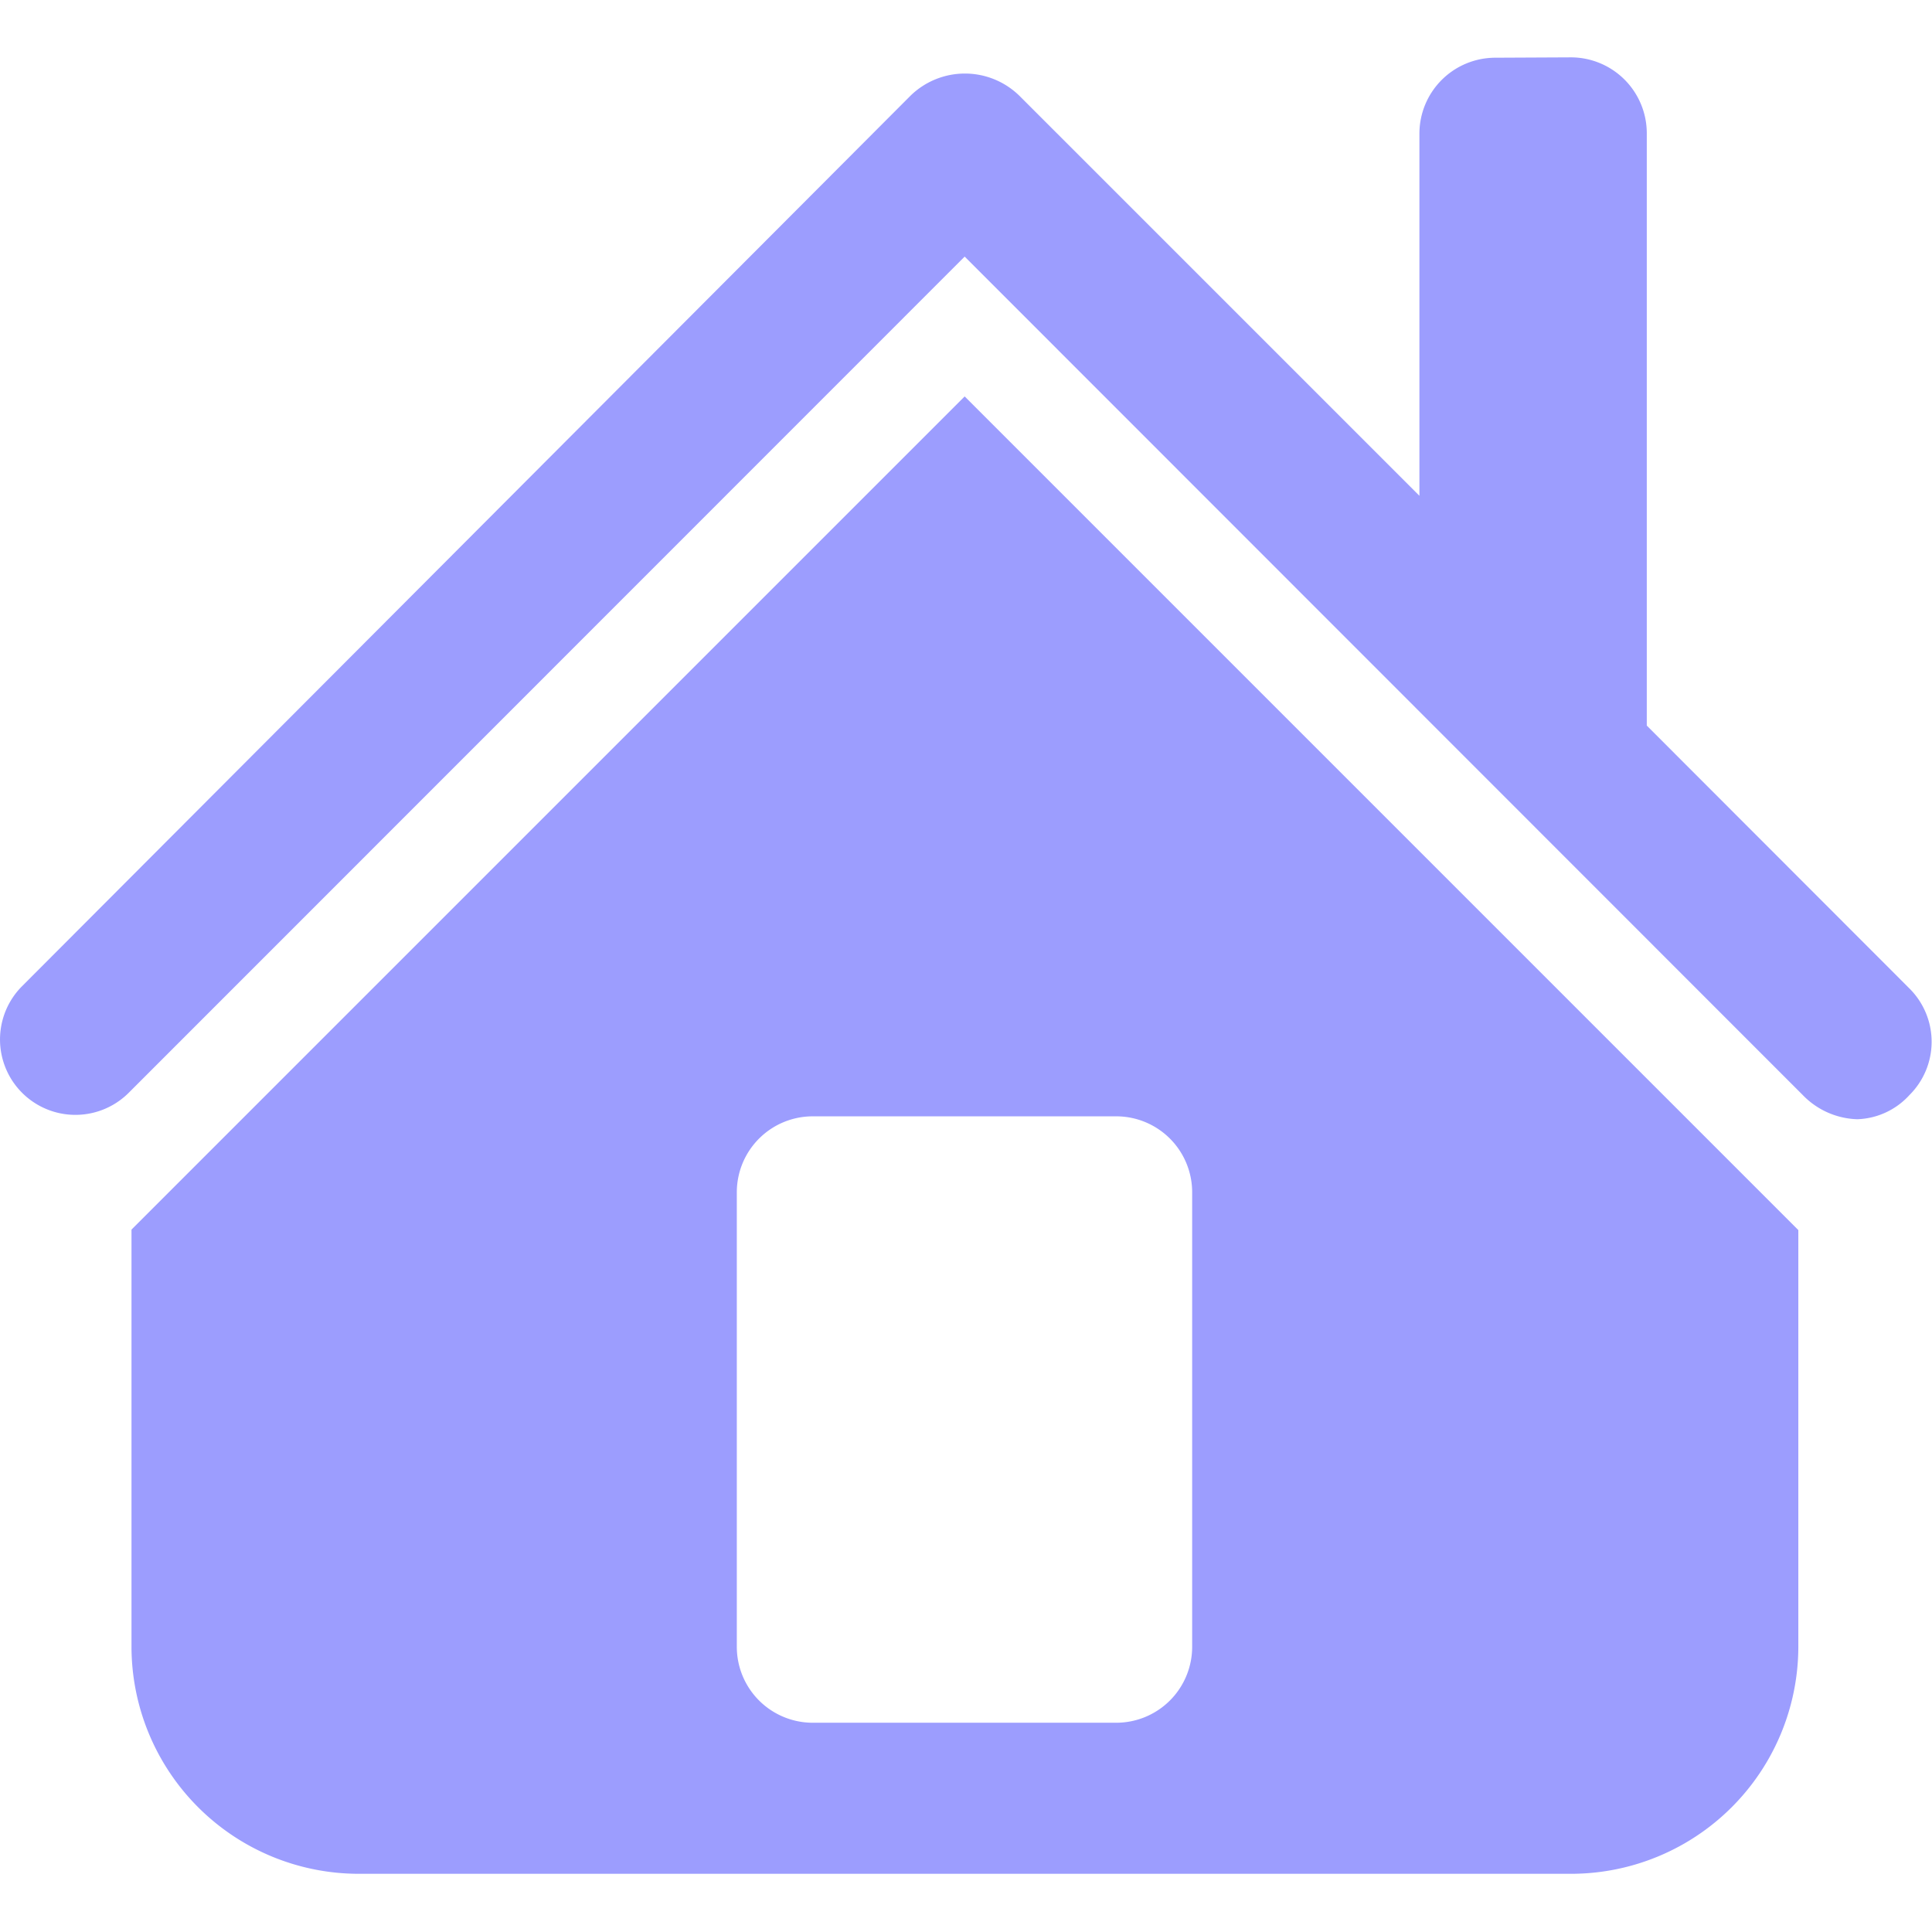 <svg xmlns="http://www.w3.org/2000/svg" xmlns:xlink="http://www.w3.org/1999/xlink" width="16" height="16" viewBox="0 0 16 16">
  <defs>
    <style>
      .cls-1, .cls-3 {
        fill: #9c9dfe;
      }

      .cls-1 {
        stroke: #707070;
      }

      .cls-2 {
        clip-path: url(#clip-path);
      }
    </style>
    <clipPath id="clip-path">
      <rect id="Rectangle_18667" data-name="Rectangle 18667" class="cls-1" width="16" height="16" transform="translate(1489 734)"/>
    </clipPath>
  </defs>
  <g id="Mask_Group_484" data-name="Mask Group 484" class="cls-2" transform="translate(-1489 -734)">
    <path id="icons8_home" class="cls-3" d="M12.553,1.275a.629.629,0,0,0-.628.628v3L8.611,1.589a.645.645,0,0,0-.9,0L.353,8.964a.624.624,0,0,0,.883.883L8.159,2.922,15.1,9.866a.654.654,0,0,0,.451.2.61.61,0,0,0,.432-.2.622.622,0,0,0,0-.883L13.808,6.806V1.9a.629.629,0,0,0-.628-.628ZM8.159,4.08l-6.9,6.9v3.452a1.883,1.883,0,0,0,1.883,1.883H13.18a1.883,1.883,0,0,0,1.883-1.883V10.984ZM6.9,10.042H9.415a.629.629,0,0,1,.628.628v3.766a.629.629,0,0,1-.628.628H6.9a.629.629,0,0,1-.628-.628V10.67A.629.629,0,0,1,6.9,10.042Z" transform="translate(1488.83 733.203)"/>
  </g>
</svg>
